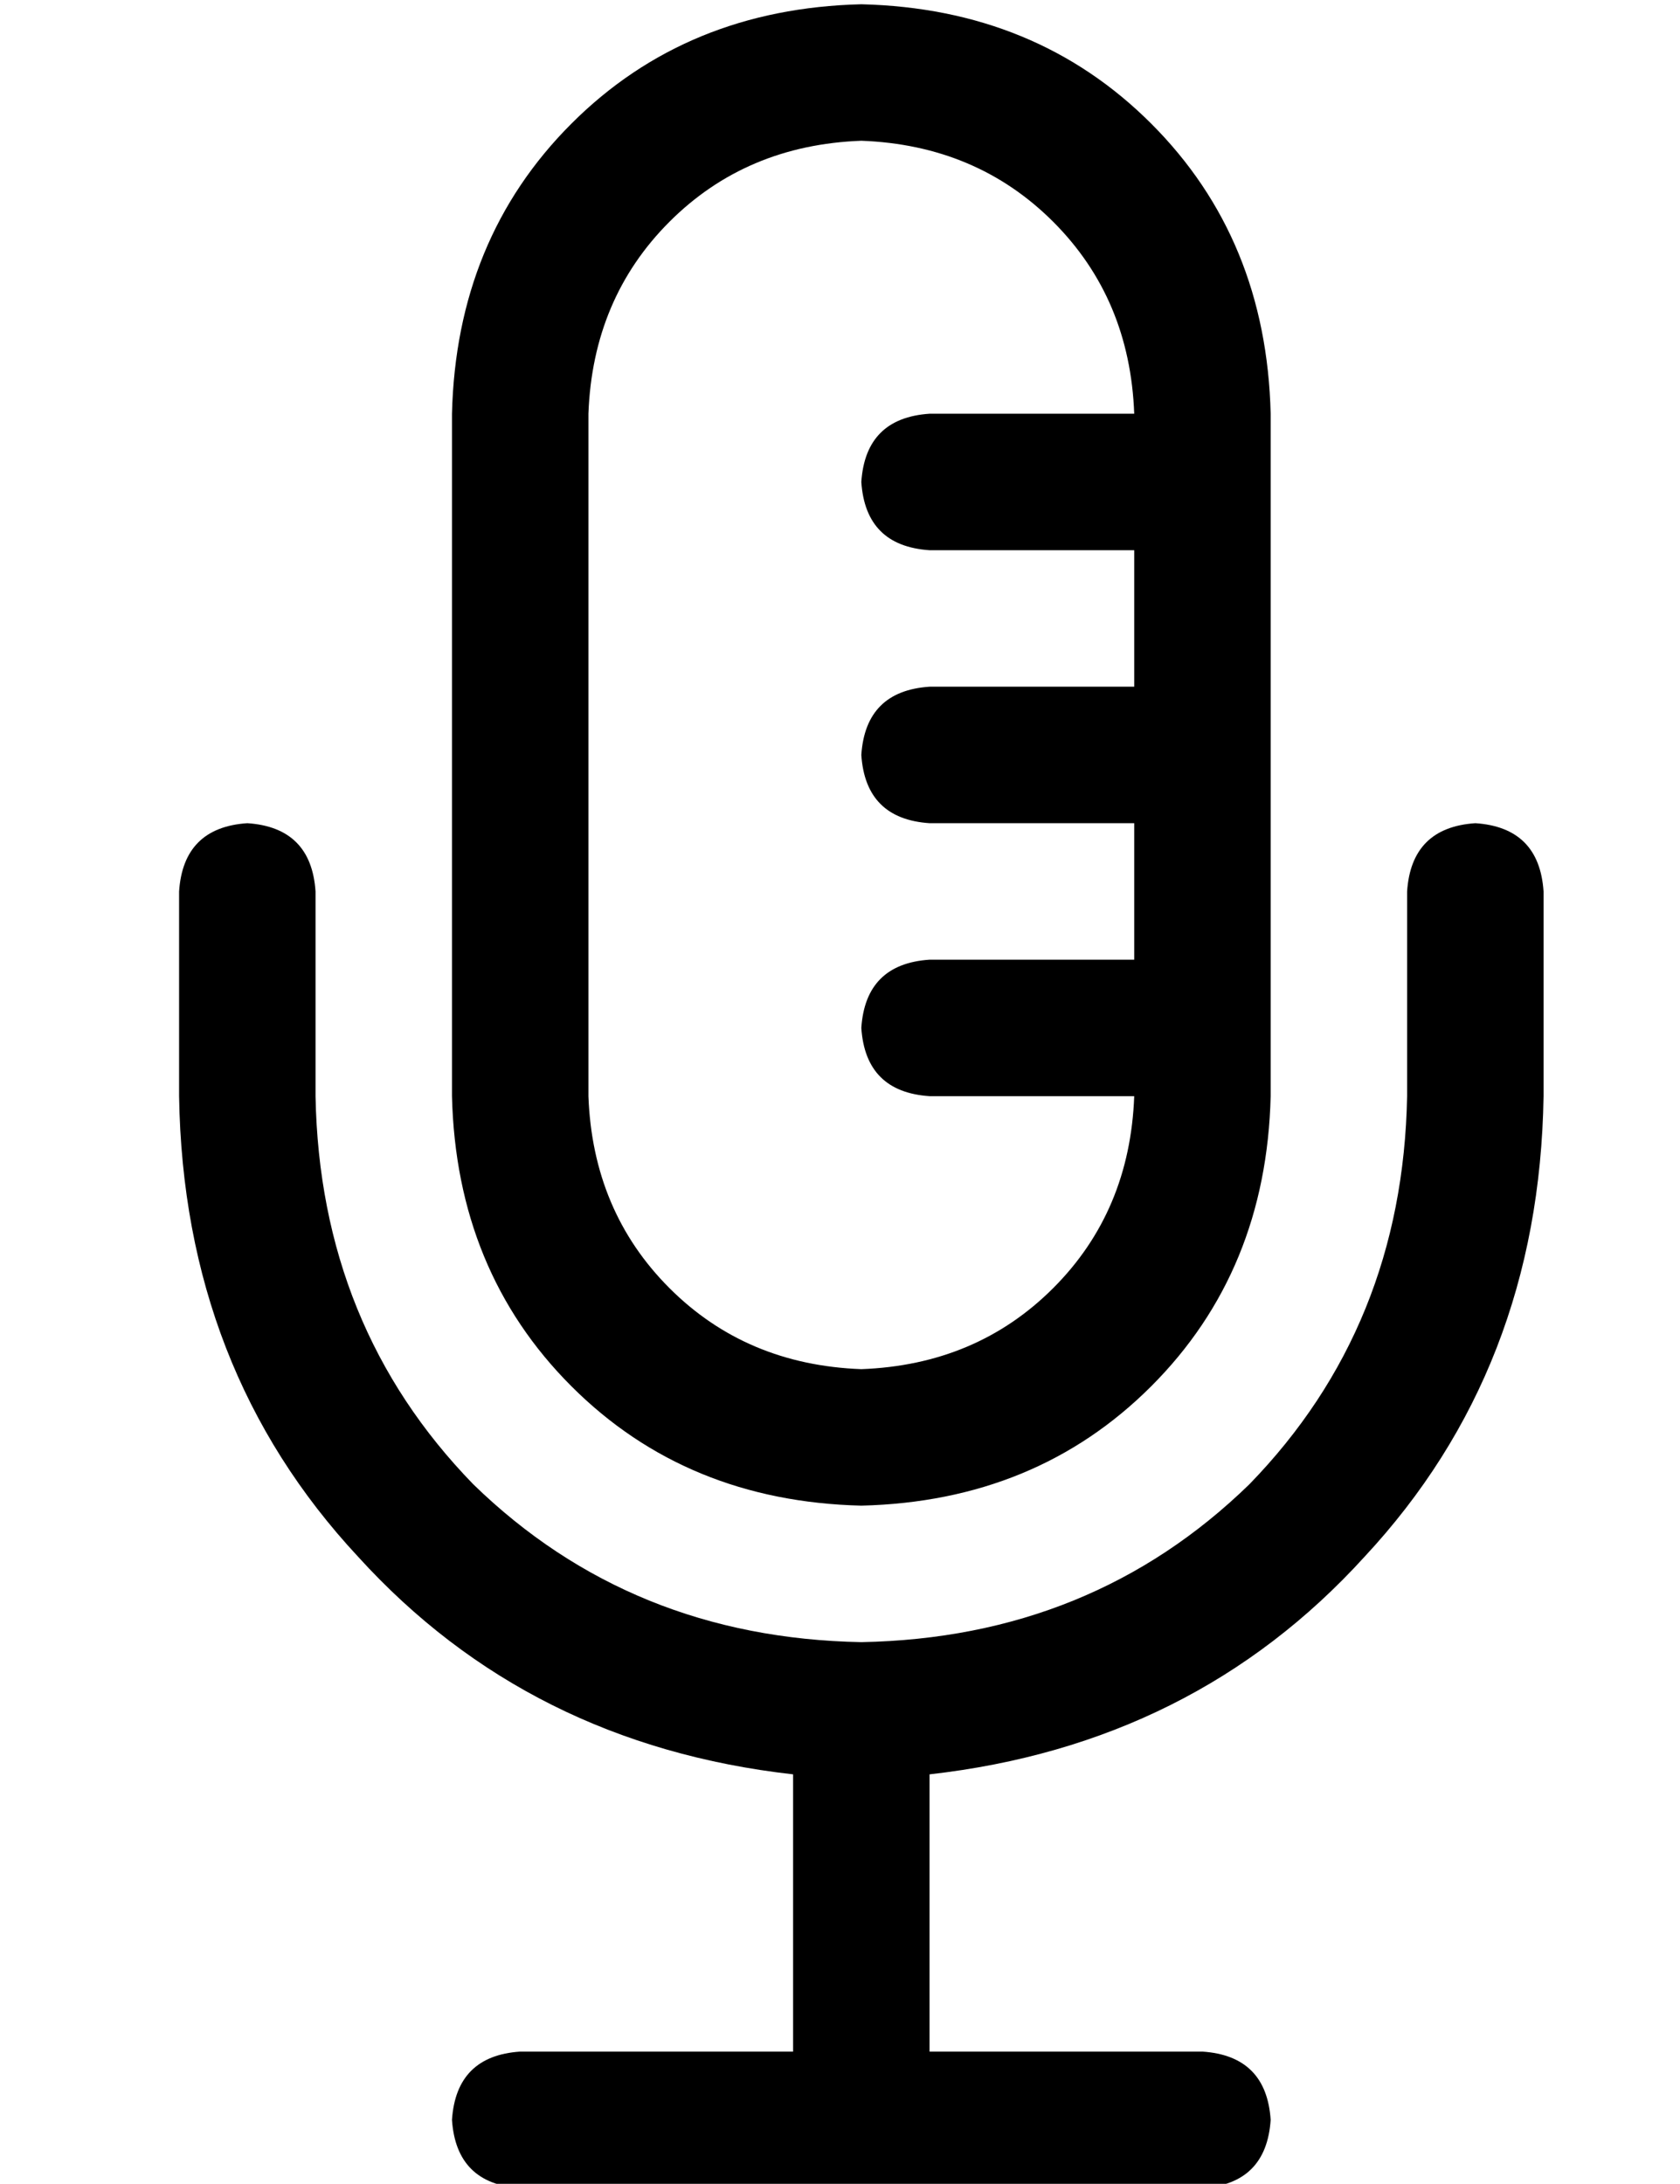 <?xml version="1.0" standalone="no"?>
<!DOCTYPE svg PUBLIC "-//W3C//DTD SVG 1.1//EN" "http://www.w3.org/Graphics/SVG/1.1/DTD/svg11.dtd" >
<svg xmlns="http://www.w3.org/2000/svg" xmlns:xlink="http://www.w3.org/1999/xlink" version="1.1" viewBox="-10 -40 394 512">
   <path fill="currentColor"
d="M256 121v-32v32v-32h-48v0q-15 -1 -16 -16q1 -15 16 -16h48v0q-1 -27 -19 -45t-45 -19q-27 1 -45 19t-19 45v160v0q1 27 19 45t45 19q27 -1 45 -19t19 -45h-48v0q-15 -1 -16 -16q1 -15 16 -16h48v0v-32v0h-48v0q-15 -1 -16 -16q1 -15 16 -16h48v0zM288 137v64v-64v64v16
v0q-1 41 -28 68t-68 28q-41 -1 -68 -28t-28 -68v-160v0q1 -41 28 -68t68 -28q41 1 68 28t28 68v16v0v64v0zM48 153q15 1 16 16v48v0q1 54 37 91q37 36 91 37q54 -1 91 -37q36 -37 37 -91v-48v0q1 -15 16 -16q15 1 16 16v48v0q-1 64 -42 108q-40 44 -102 51v65v0h64v0
q15 1 16 16q-1 15 -16 16h-80h-80q-15 -1 -16 -16q1 -15 16 -16h64v0v-65v0q-62 -7 -102 -51q-41 -44 -42 -108v-48v0q1 -15 16 -16v0z" />
</svg>
